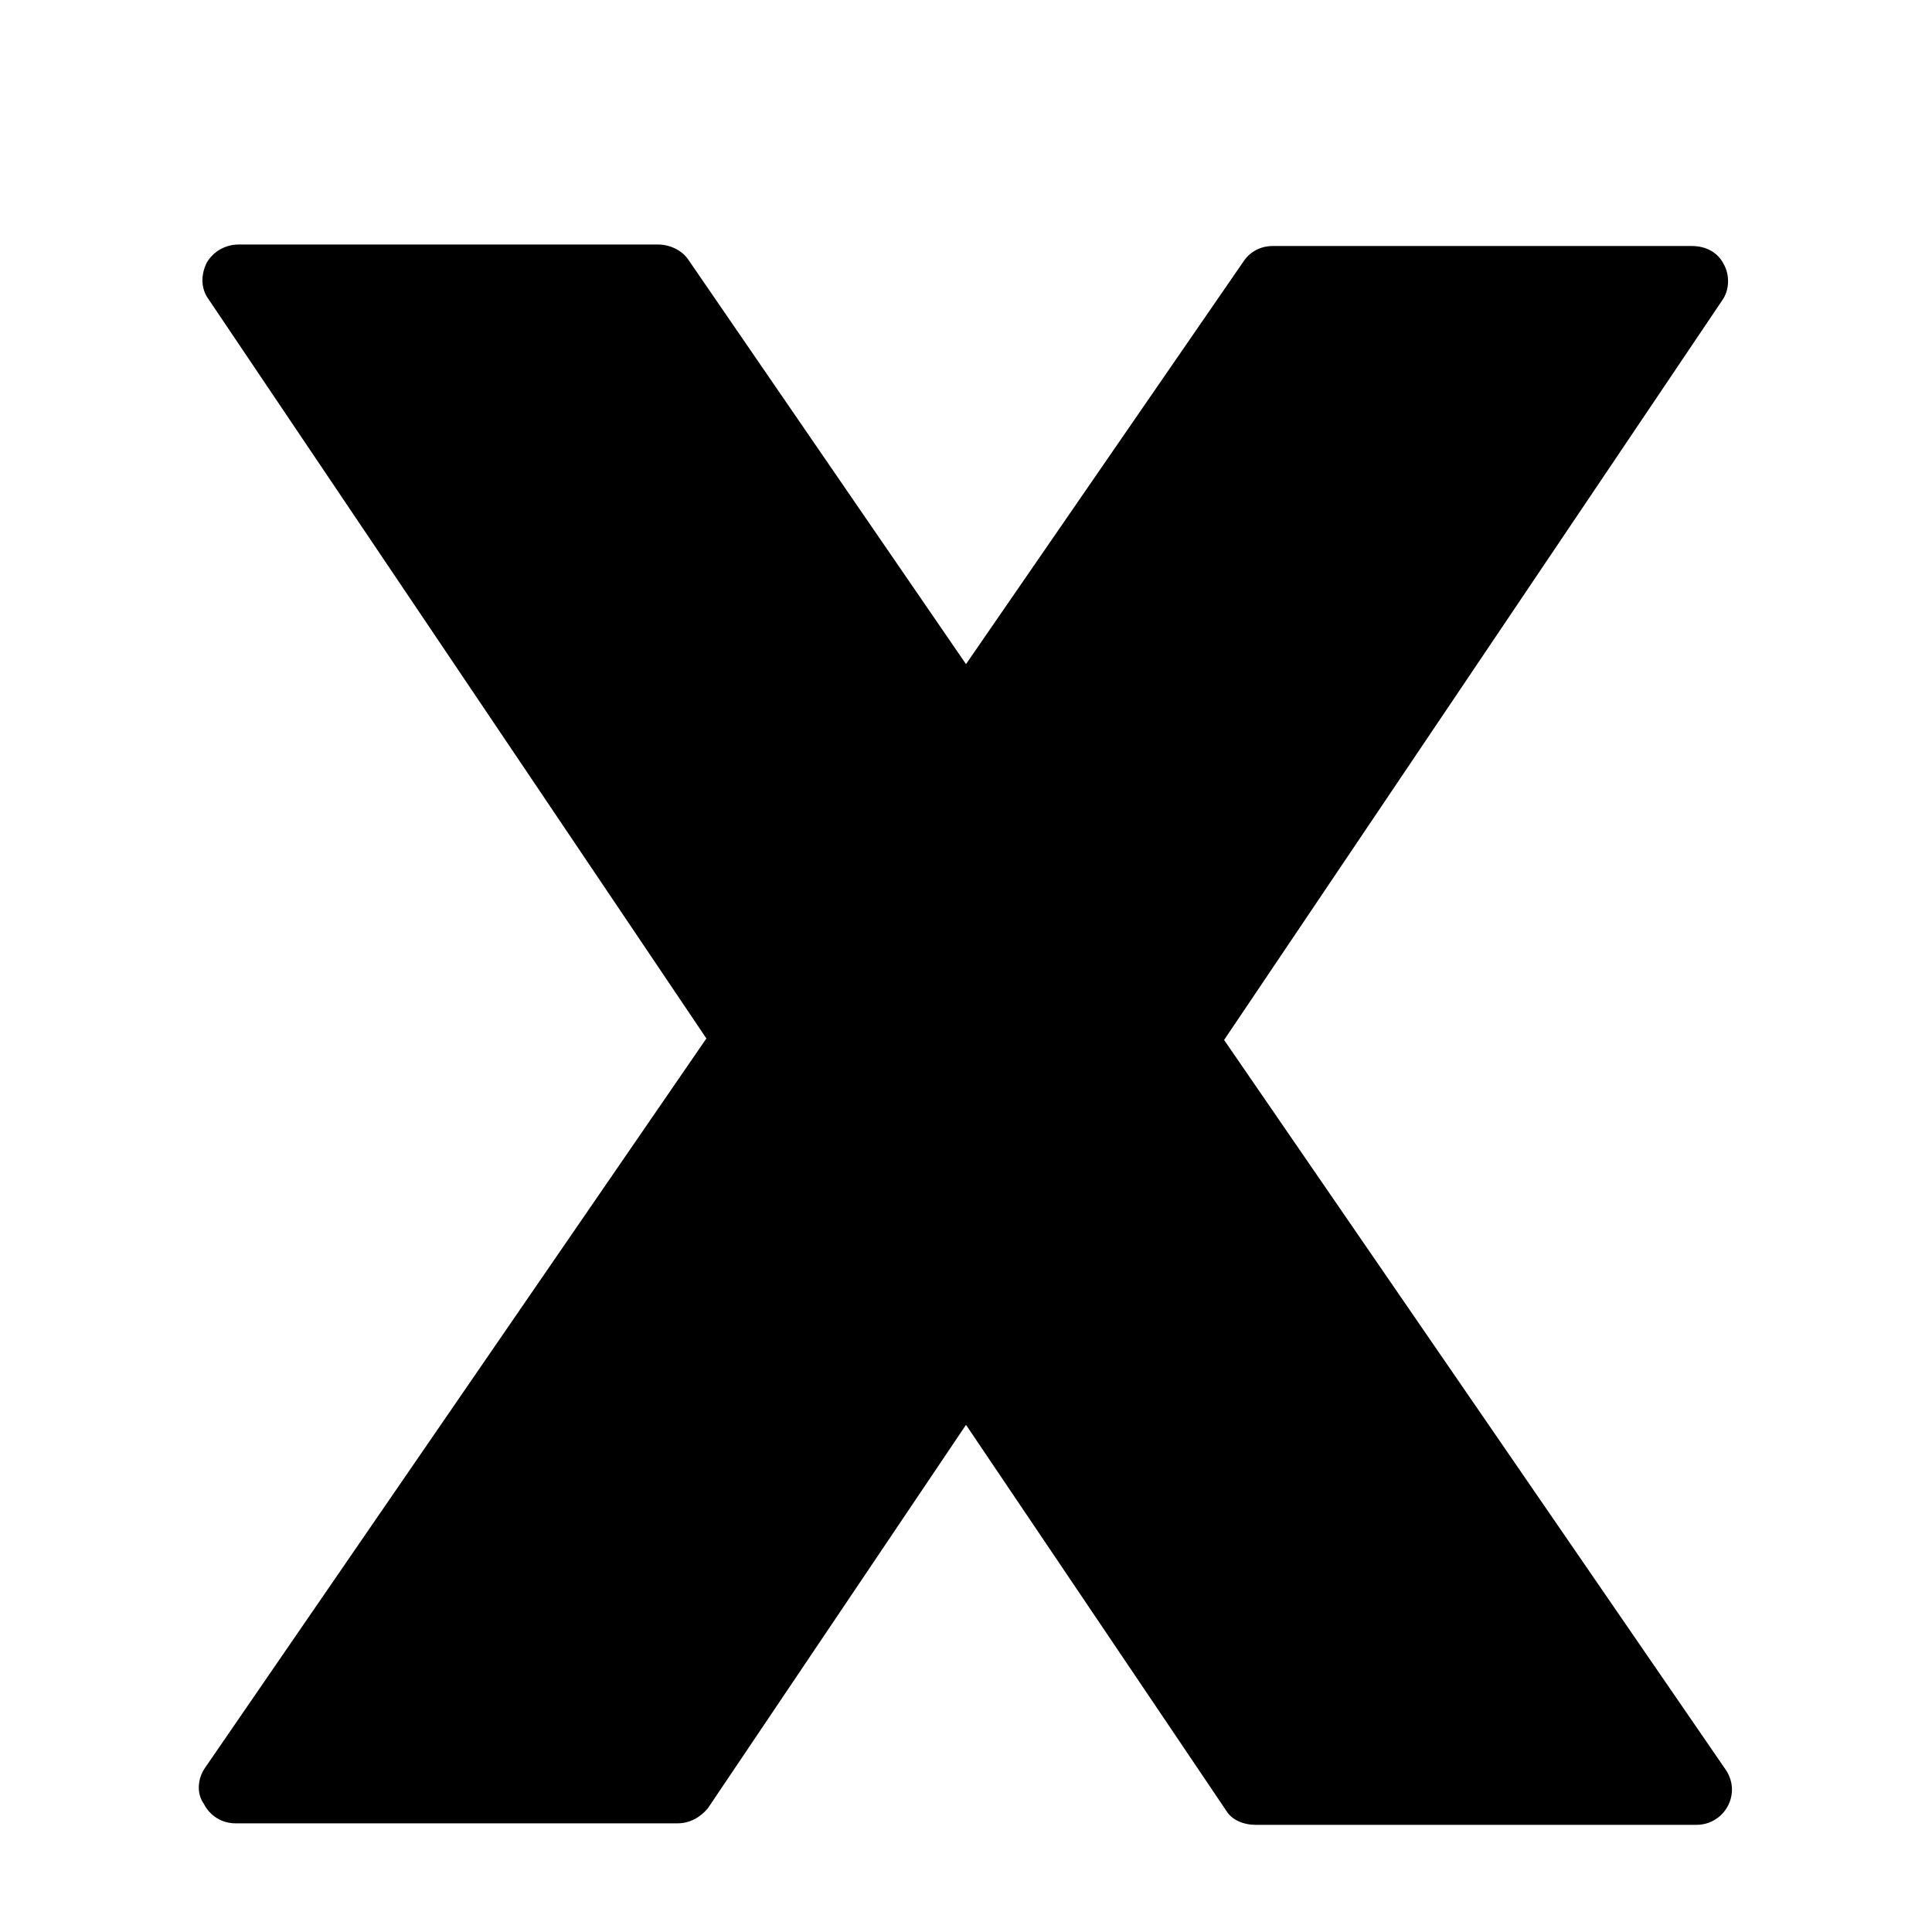 <svg width="128" height="128" xmlns="http://www.w3.org/2000/svg">
  <path d="M114.3,117.2L81.1,68.9l33-49c0.5-0.7,0.5-1.7,0.1-2.4c-0.4-0.8-1.2-1.2-2.1-1.2H84.3c-0.8,0-1.5,0.4-1.9,1L64,44L45.6,17.2 c-0.4-0.6-1.2-1-2-1H15.8c-0.9,0-1.7,0.5-2.1,1.2c-0.4,0.8-0.4,1.7,0.1,2.4l33,49l-33.2,48.3c-0.5,0.7-0.6,1.7-0.1,2.4 c0.4,0.8,1.2,1.3,2.1,1.3h29.3c0.8,0,1.5-0.4,2-1L64,94.4l17.2,25.5c0.4,0.7,1.2,1,2,1h29.2c0.9,0,1.7-0.5,2.1-1.3 C114.9,118.8,114.8,117.9,114.3,117.2z"/>
</svg>